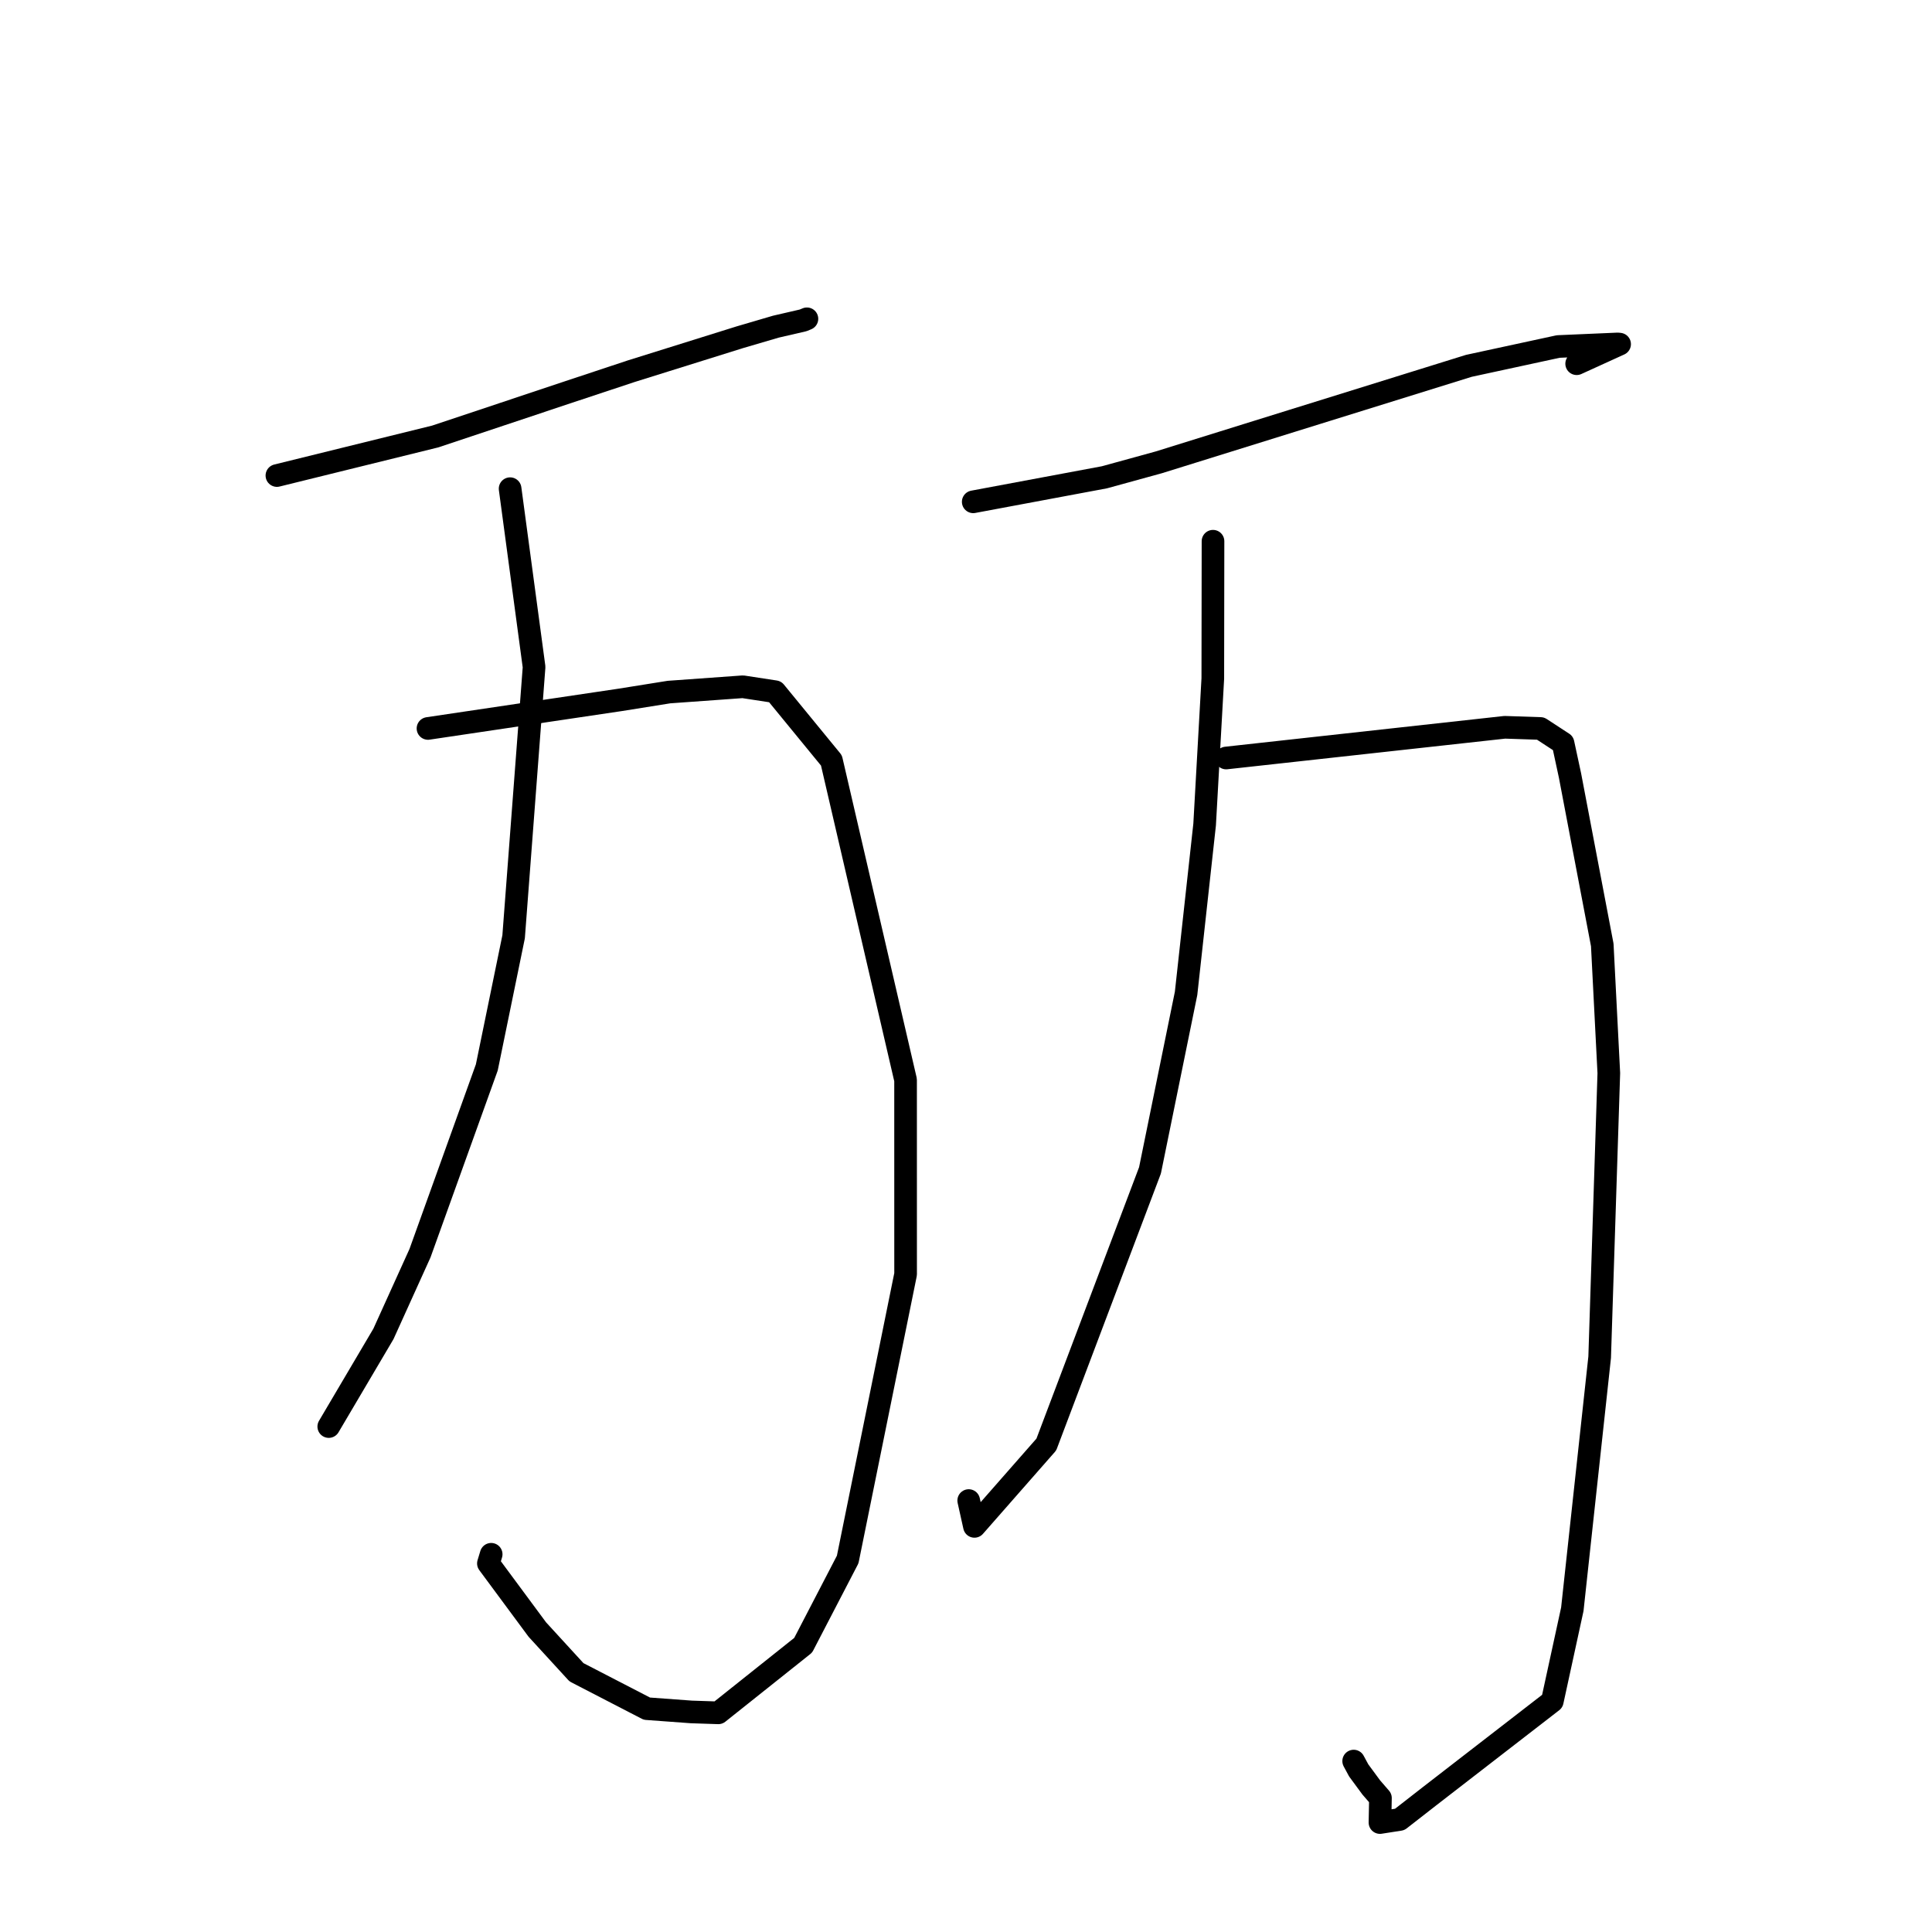 <?xml version="1.0" standalone="no"?>
    <svg width="256" height="256" xmlns="http://www.w3.org/2000/svg" version="1.1">
    <polyline stroke="black" stroke-width="3" stroke-linecap="round" fill="transparent" stroke-linejoin="round" points="36.691 63.011 57.673 57.837 75.32 51.947 83.642 49.186 98.017 44.691 102.803 43.286 106.421 42.45 106.792 42.297 106.883 42.259 106.922 42.243 " />
        <polyline stroke="black" stroke-width="3" stroke-linecap="round" fill="transparent" stroke-linejoin="round" points="56.711 96.523 82.205 92.733 88.641 91.703 98.431 91 102.707 91.654 110.17 100.764 119.993 143.1 119.997 168.839 112.323 206.641 106.424 218.004 95.181 226.959 91.61 226.84 85.715 226.407 76.386 221.584 71.198 215.923 64.716 207.163 65.084 205.95 " />
        <polyline stroke="black" stroke-width="3" stroke-linecap="round" fill="transparent" stroke-linejoin="round" points="67.592 64.752 70.768 88.385 68.057 124.13 64.505 141.436 55.652 166.054 50.808 176.748 43.854 188.532 43.562 189.026 " />
        <polyline stroke="black" stroke-width="3" stroke-linecap="round" fill="transparent" stroke-linejoin="round" points="128.958 66.493 146.336 63.245 153.54 61.264 171.116 55.791 194.628 48.477 206.47 45.915 214.355 45.574 214.607 45.6 210.85 47.313 208.916 48.194 " />
        <polyline stroke="black" stroke-width="3" stroke-linecap="round" fill="transparent" stroke-linejoin="round" points="162.47 100.44 199.395 96.37 204.128 96.527 207.11 98.476 208.036 102.772 212.309 125.206 213.177 142.197 211.964 179.84 208.341 213.23 205.688 225.425 189.515 237.937 185.471 241.088 182.853 241.497 182.916 238.25 181.702 236.85 180.036 234.588 179.369 233.352 " />
        <polyline stroke="black" stroke-width="3" stroke-linecap="round" fill="transparent" stroke-linejoin="round" points="160.729 71.715 160.703 89.905 159.619 109.258 157.162 131.627 152.38 155.078 138.643 191.406 129.12 202.253 128.359 198.832 " />
        </svg>